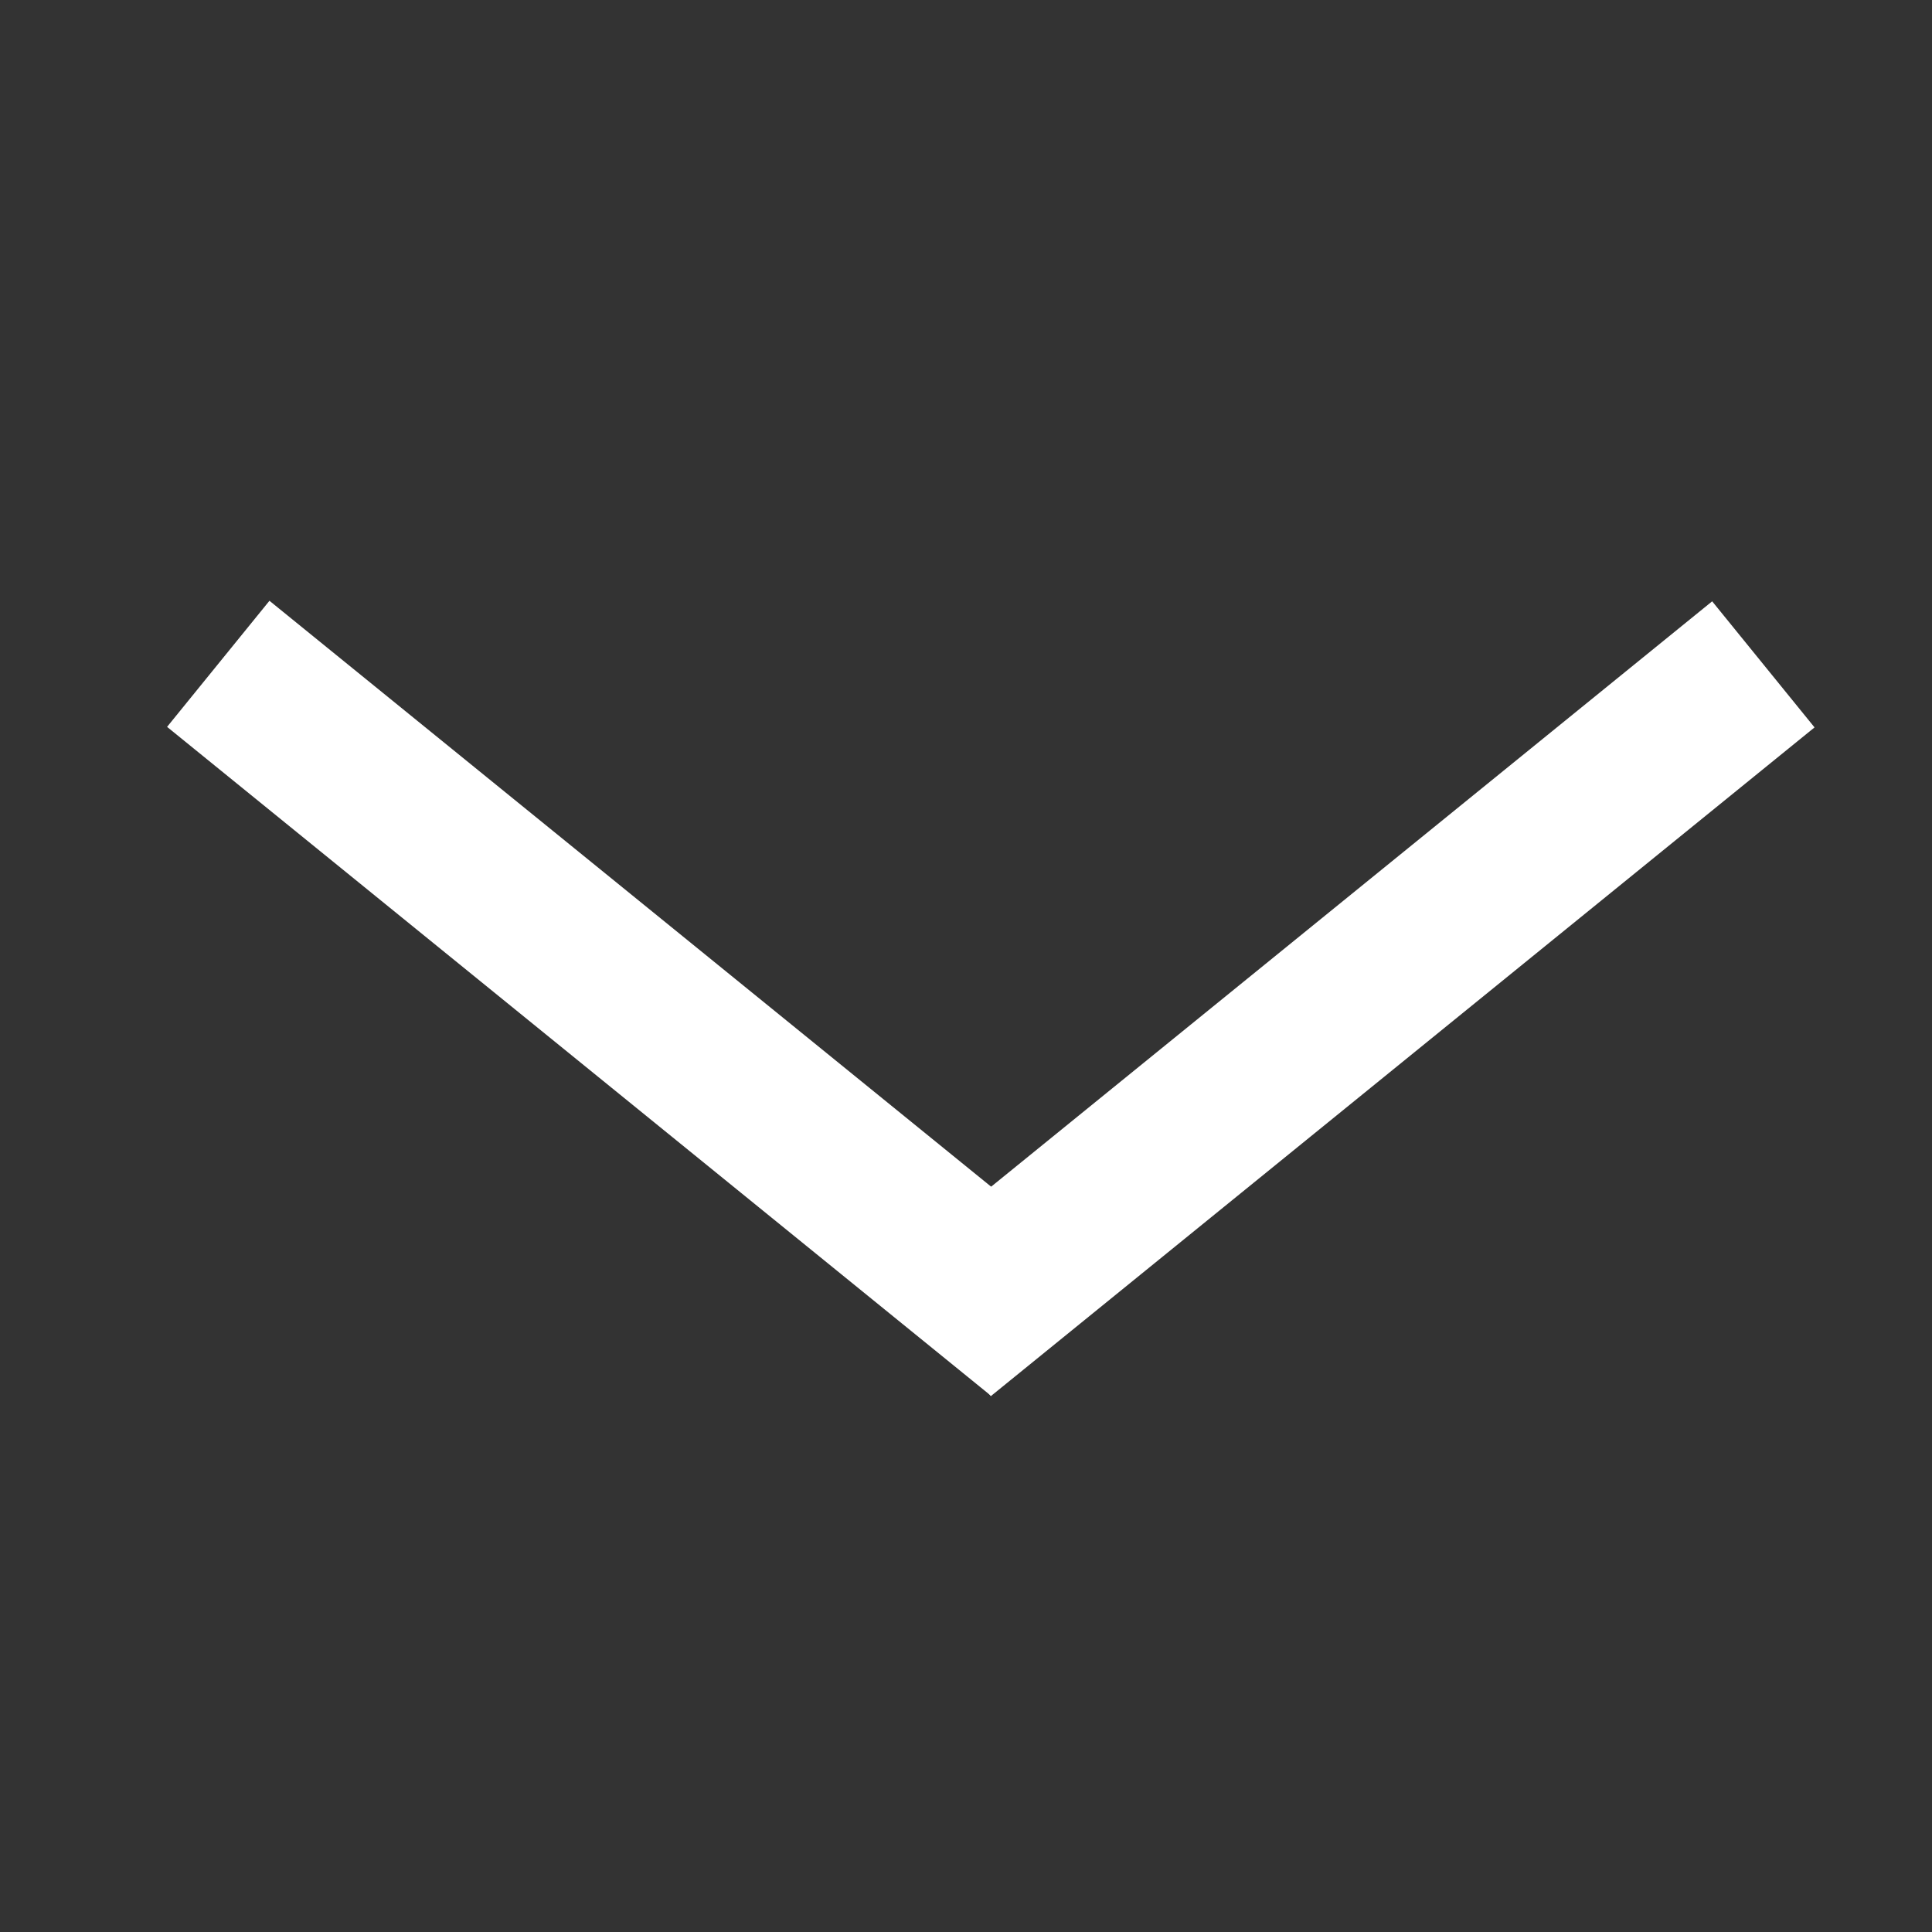 <?xml version="1.0" encoding="utf-8"?>
<!-- Generator: Adobe Illustrator 22.0.1, SVG Export Plug-In . SVG Version: 6.00 Build 0)  -->
<svg version="1.1" id="Layer_1" xmlns="http://www.w3.org/2000/svg" xmlns:xlink="http://www.w3.org/1999/xlink" x="0px" y="0px"
	 viewBox="0 0 658.7 658.7" style="enable-background:new 0 0 658.7 658.7;" xml:space="preserve">
<rect x="0" y="0" width="658.7" height="658.7" fill="#333333" stroke="none"/>
<style type="text/css">
	.st0{fill:#FFFFFF;}
</style>
<g>
	
		<rect x="280.1" y="312.7" transform="matrix(0.776 -0.63 0.63 0.776 -111.443 366.817)" class="st0" width="361.9" height="55.4"/>
	
		<rect x="187.3" y="159.4" transform="matrix(0.63 -0.776 0.776 0.63 -184.728 292.743)" class="st0" width="55.4" height="361.9"/>
</g>
</svg>
